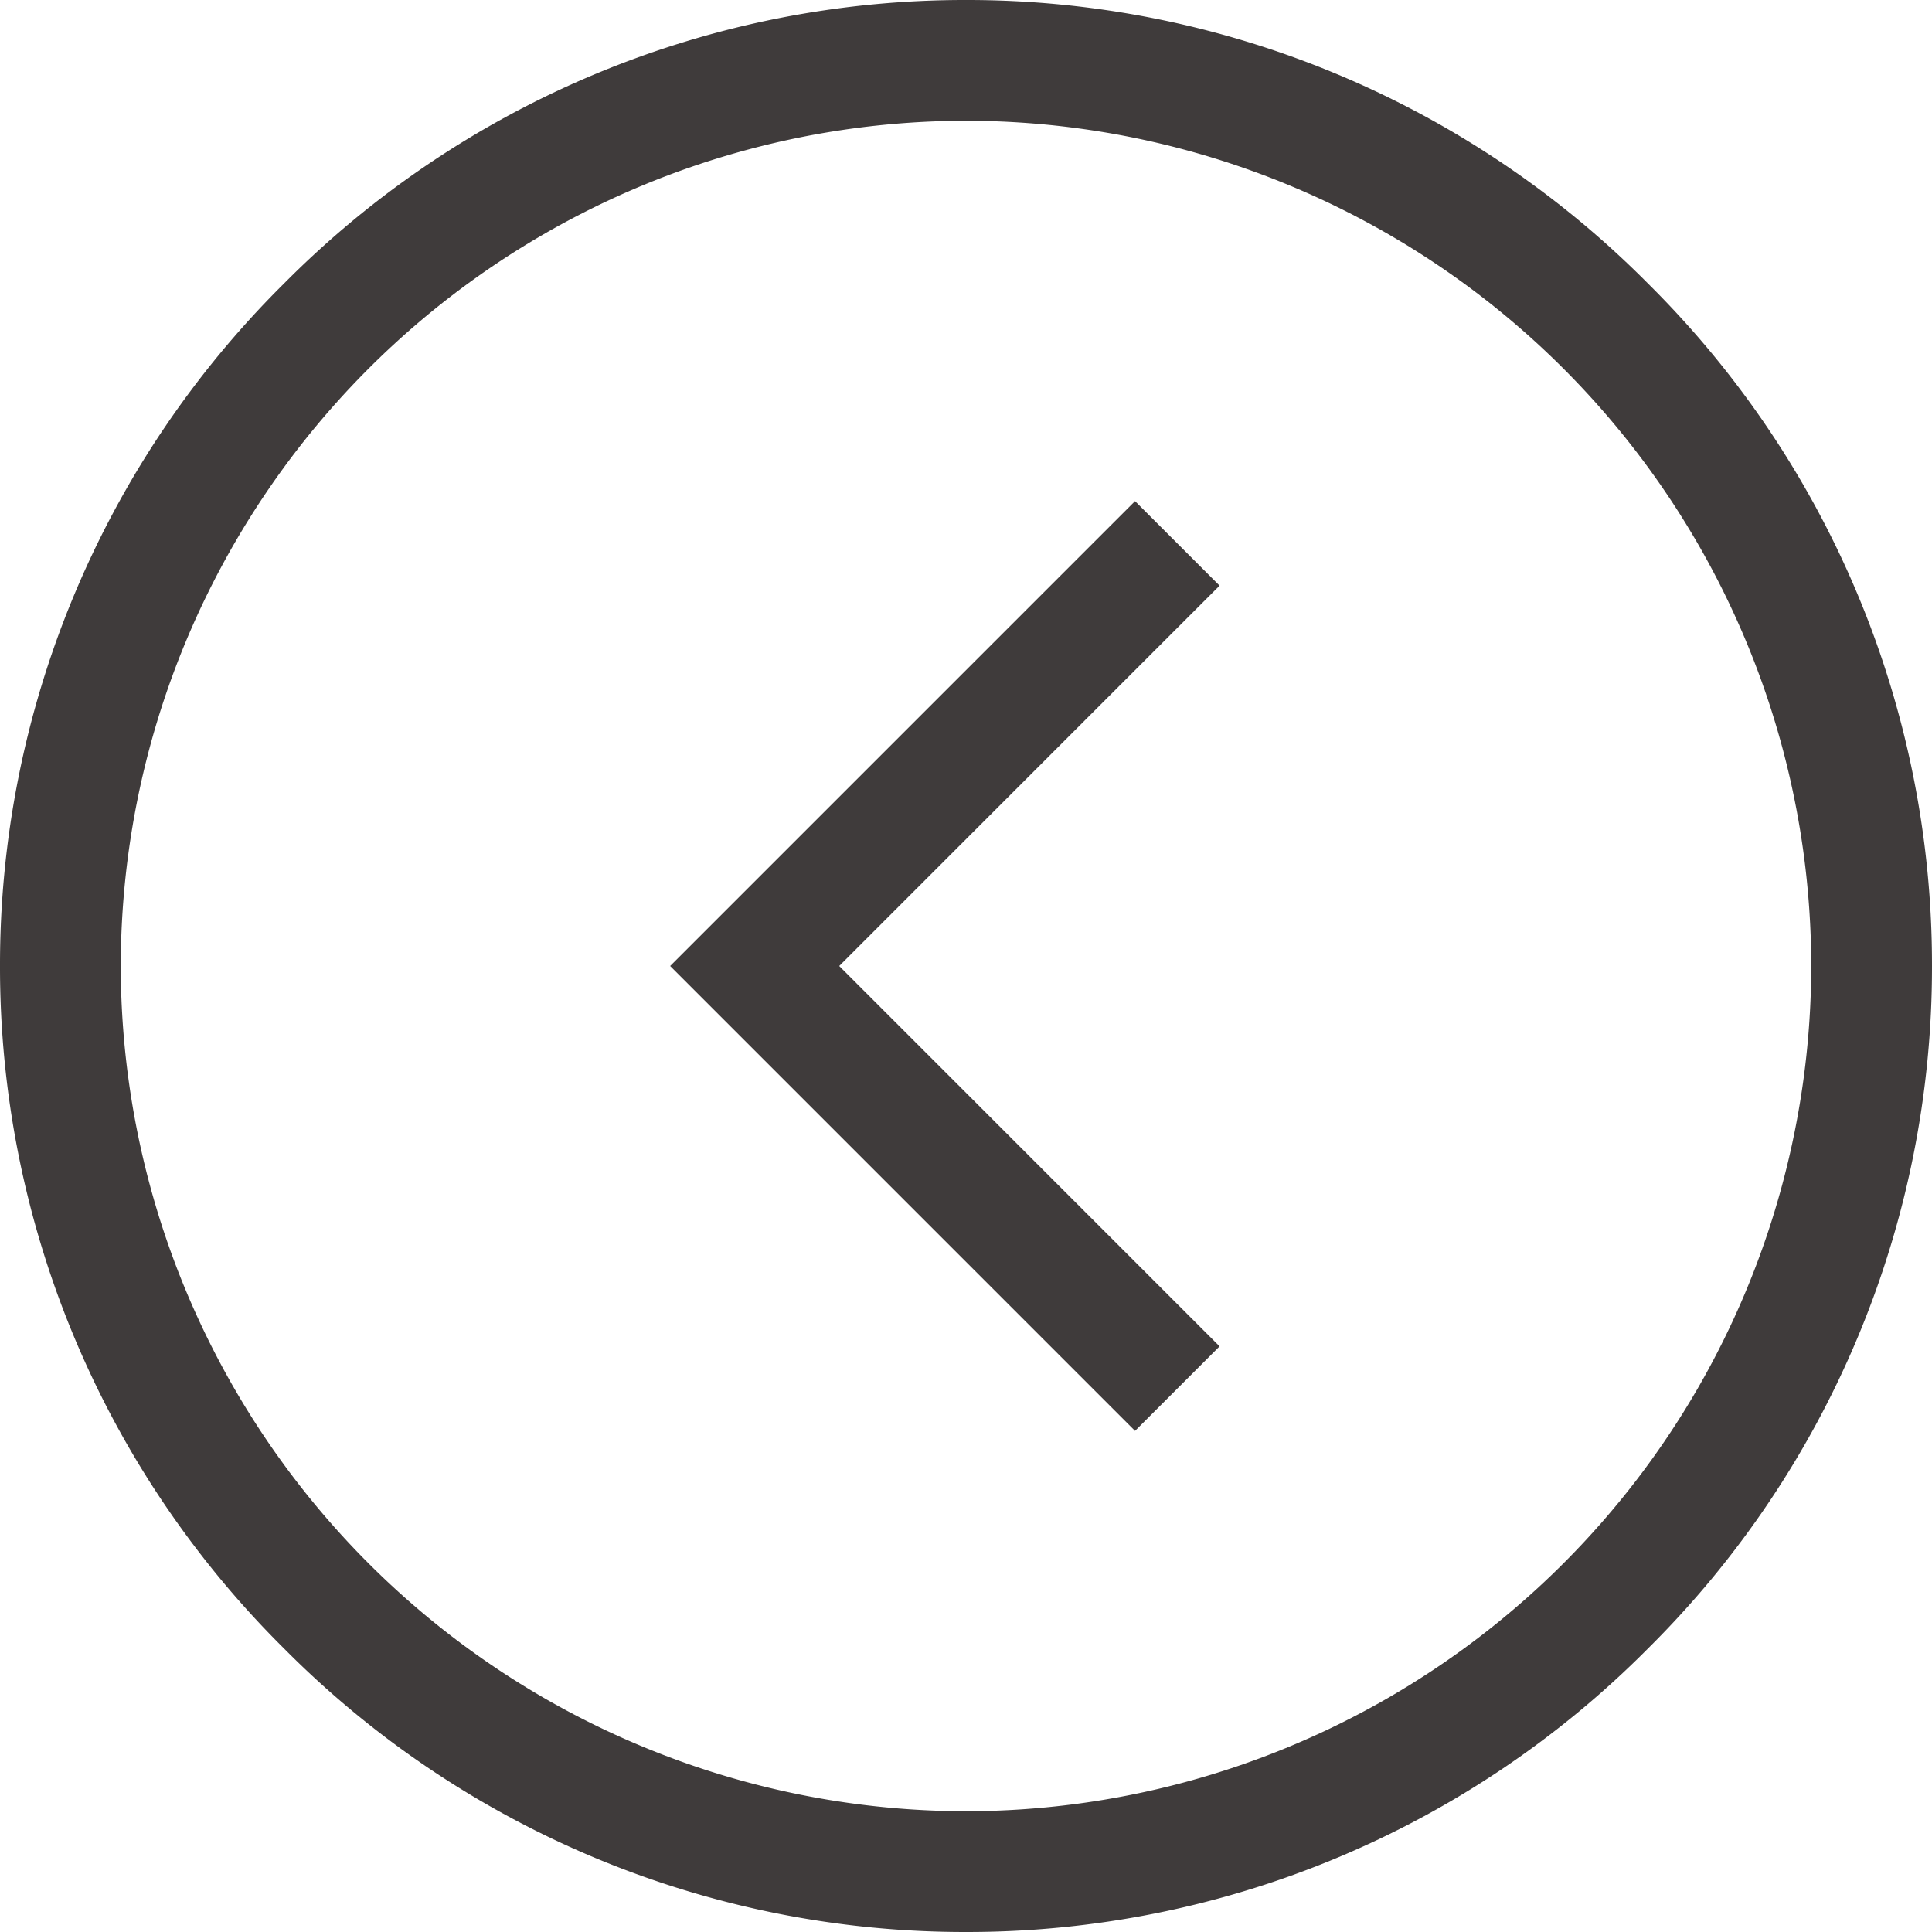 <svg xmlns="http://www.w3.org/2000/svg" width="24" height="24" viewBox="0 0 24 24">
  <g id="Icon_Arrows_Circle_Outline_Left" data-name="Icon/Arrows/Circle/Outline/Left" transform="translate(0)">
    <path data-name="Icon Color" d="M-3.525,20.475A11.914,11.914,0,0,0,0,12,11.911,11.911,0,0,0-3.525,3.525,11.911,11.911,0,0,0-12,0a11.914,11.914,0,0,0-8.475,3.525A11.911,11.911,0,0,0-24,12a11.913,11.913,0,0,0,3.525,8.475A11.913,11.913,0,0,0-12,24,11.911,11.911,0,0,0-3.525,20.475ZM-1.5,12A10.512,10.512,0,0,1-12,22.5,10.512,10.512,0,0,1-22.5,12,10.512,10.512,0,0,1-12,1.5,10.511,10.511,0,0,1-1.5,12ZM-8.85,16.725-13.575,12-8.85,7.275-9.9,6.225-15.675,12-9.9,17.775Z" transform="translate(24)" fill="#3f3b3b"/>
  </g>
</svg>
